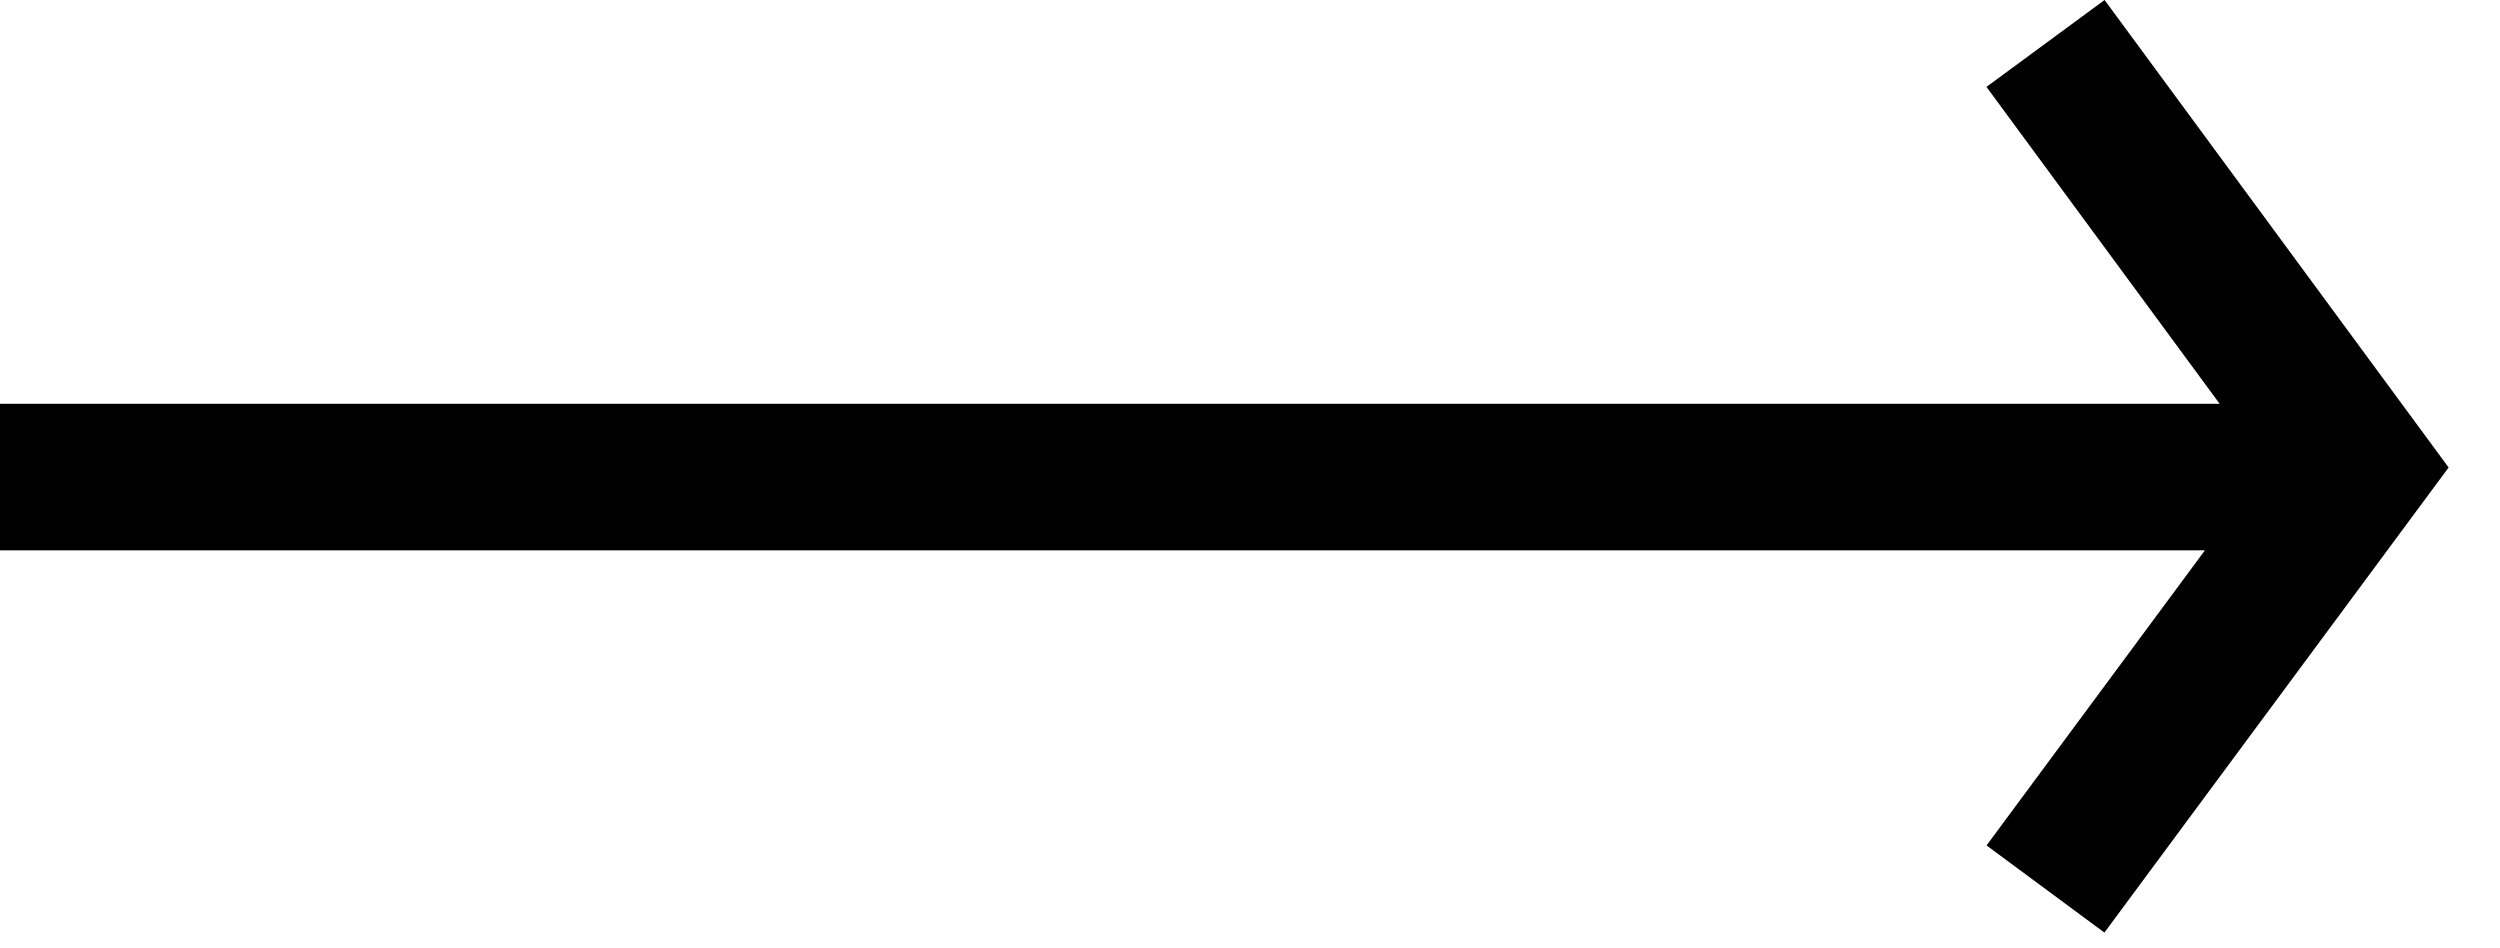 <?xml version="1.0" encoding="UTF-8"?>
<svg width="29px" height="11px" viewBox="0 0 29 11" version="1.1" xmlns="http://www.w3.org/2000/svg" xmlns:xlink="http://www.w3.org/1999/xlink">
    <!-- Generator: Sketch 52.2 (67145) - http://www.bohemiancoding.com/sketch -->
    <title>箭头</title>
    <desc>Created with Sketch.</desc>
    <g id="PC端" stroke="none" stroke-width="1" fill="none" fill-rule="evenodd">
        <g id="耗材_拓牛可降解垃圾盒" transform="translate(-296, -11404)" fill="#000000" fill-rule="nonzero">
            <g id="匹配" transform="translate(-1, 10669)">
                <path d="M299.656,739.684 L325.405,739.684 L325.405,741.384 L299.827,741.384 L302.36,744.807 L300.993,745.818 L297,740.423 L300.991,735 L302.361,736.008 L299.656,739.684 Z" id="箭头" transform="translate(311.202, 740.409) scale(-1, 1) translate(-311.202, -740.409) "></path>
            </g>
        </g>
    </g>
</svg>